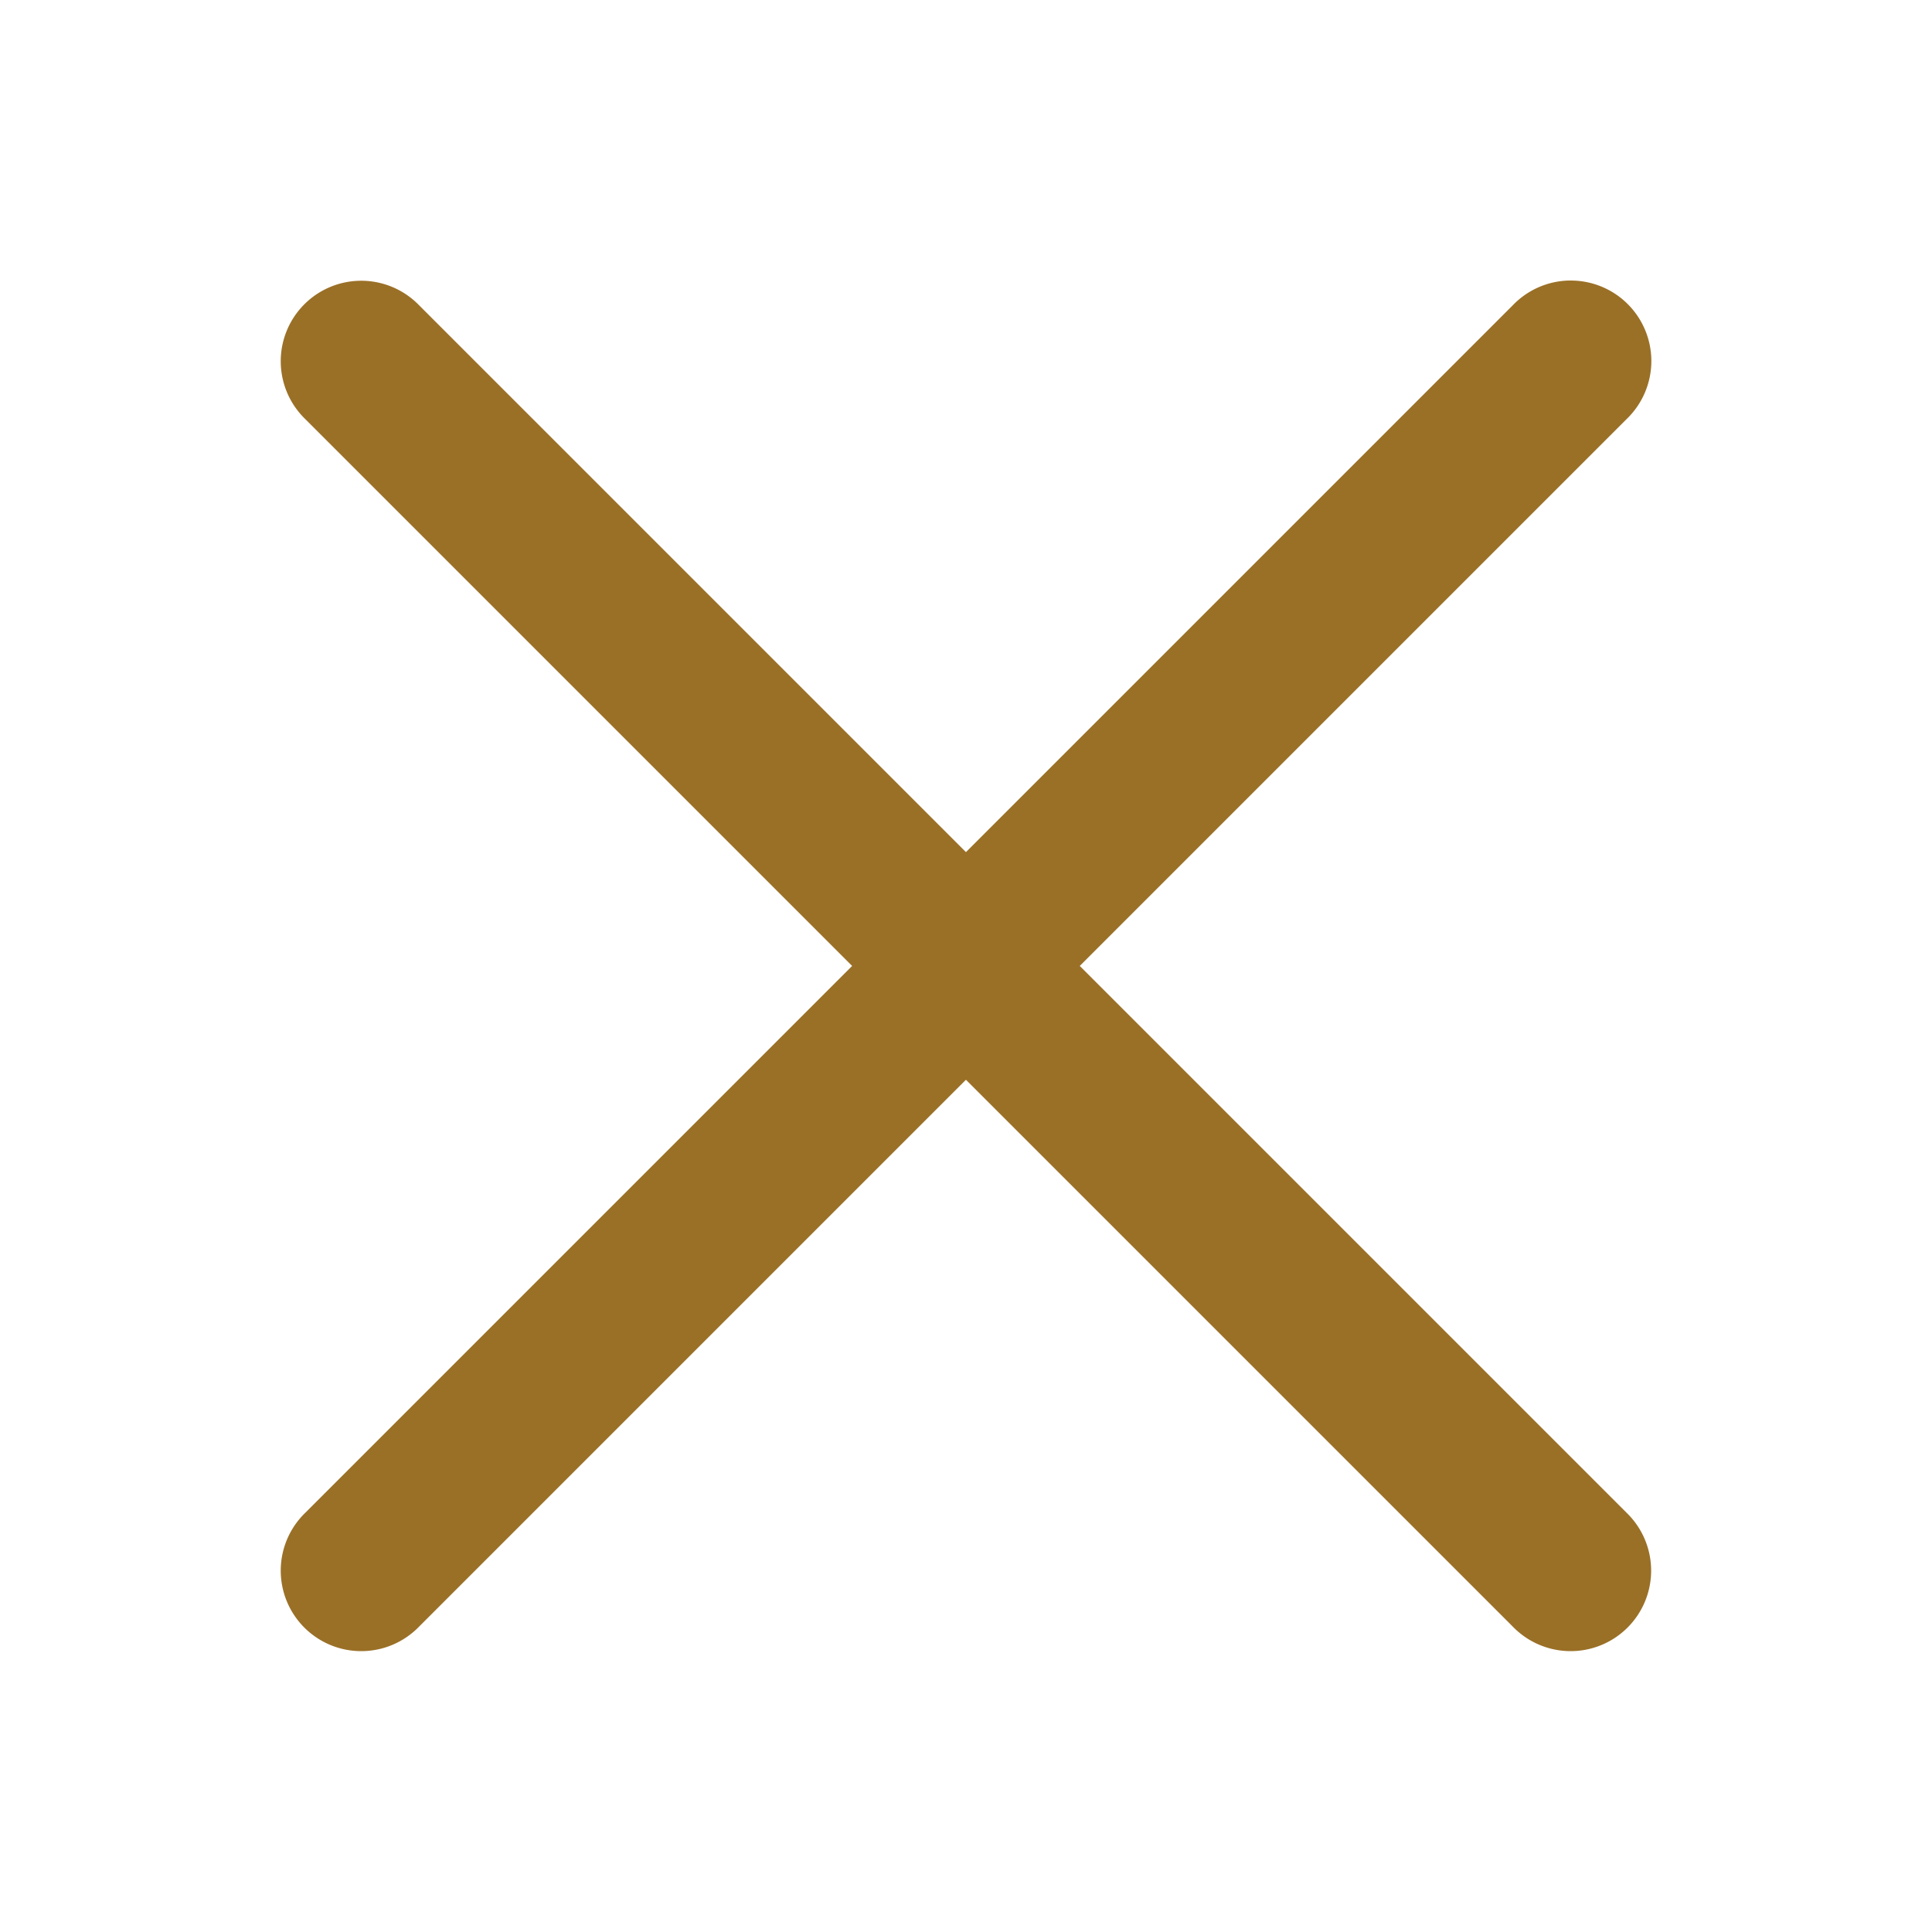 <svg xmlns="http://www.w3.org/2000/svg" width="24" height="24" viewBox="0 0 256 256"><path fill="#9a7027" stroke-miterlimit="10" d="M38.982 6.97a2 2 0 0 0-1.396.616L24 21.172 10.414 7.586a2 2 0 1 0-2.828 2.828L21.172 24 7.586 37.586a2 2 0 1 0 2.828 2.828L24 26.828l13.586 13.586a2 2 0 1 0 2.828-2.828L26.828 24l13.586-13.586a2 2 0 0 0-1.432-3.443z" font-family="none" font-size="none" font-weight="none" style="mix-blend-mode:normal" text-anchor="none" transform="scale(5.333)"/></svg>